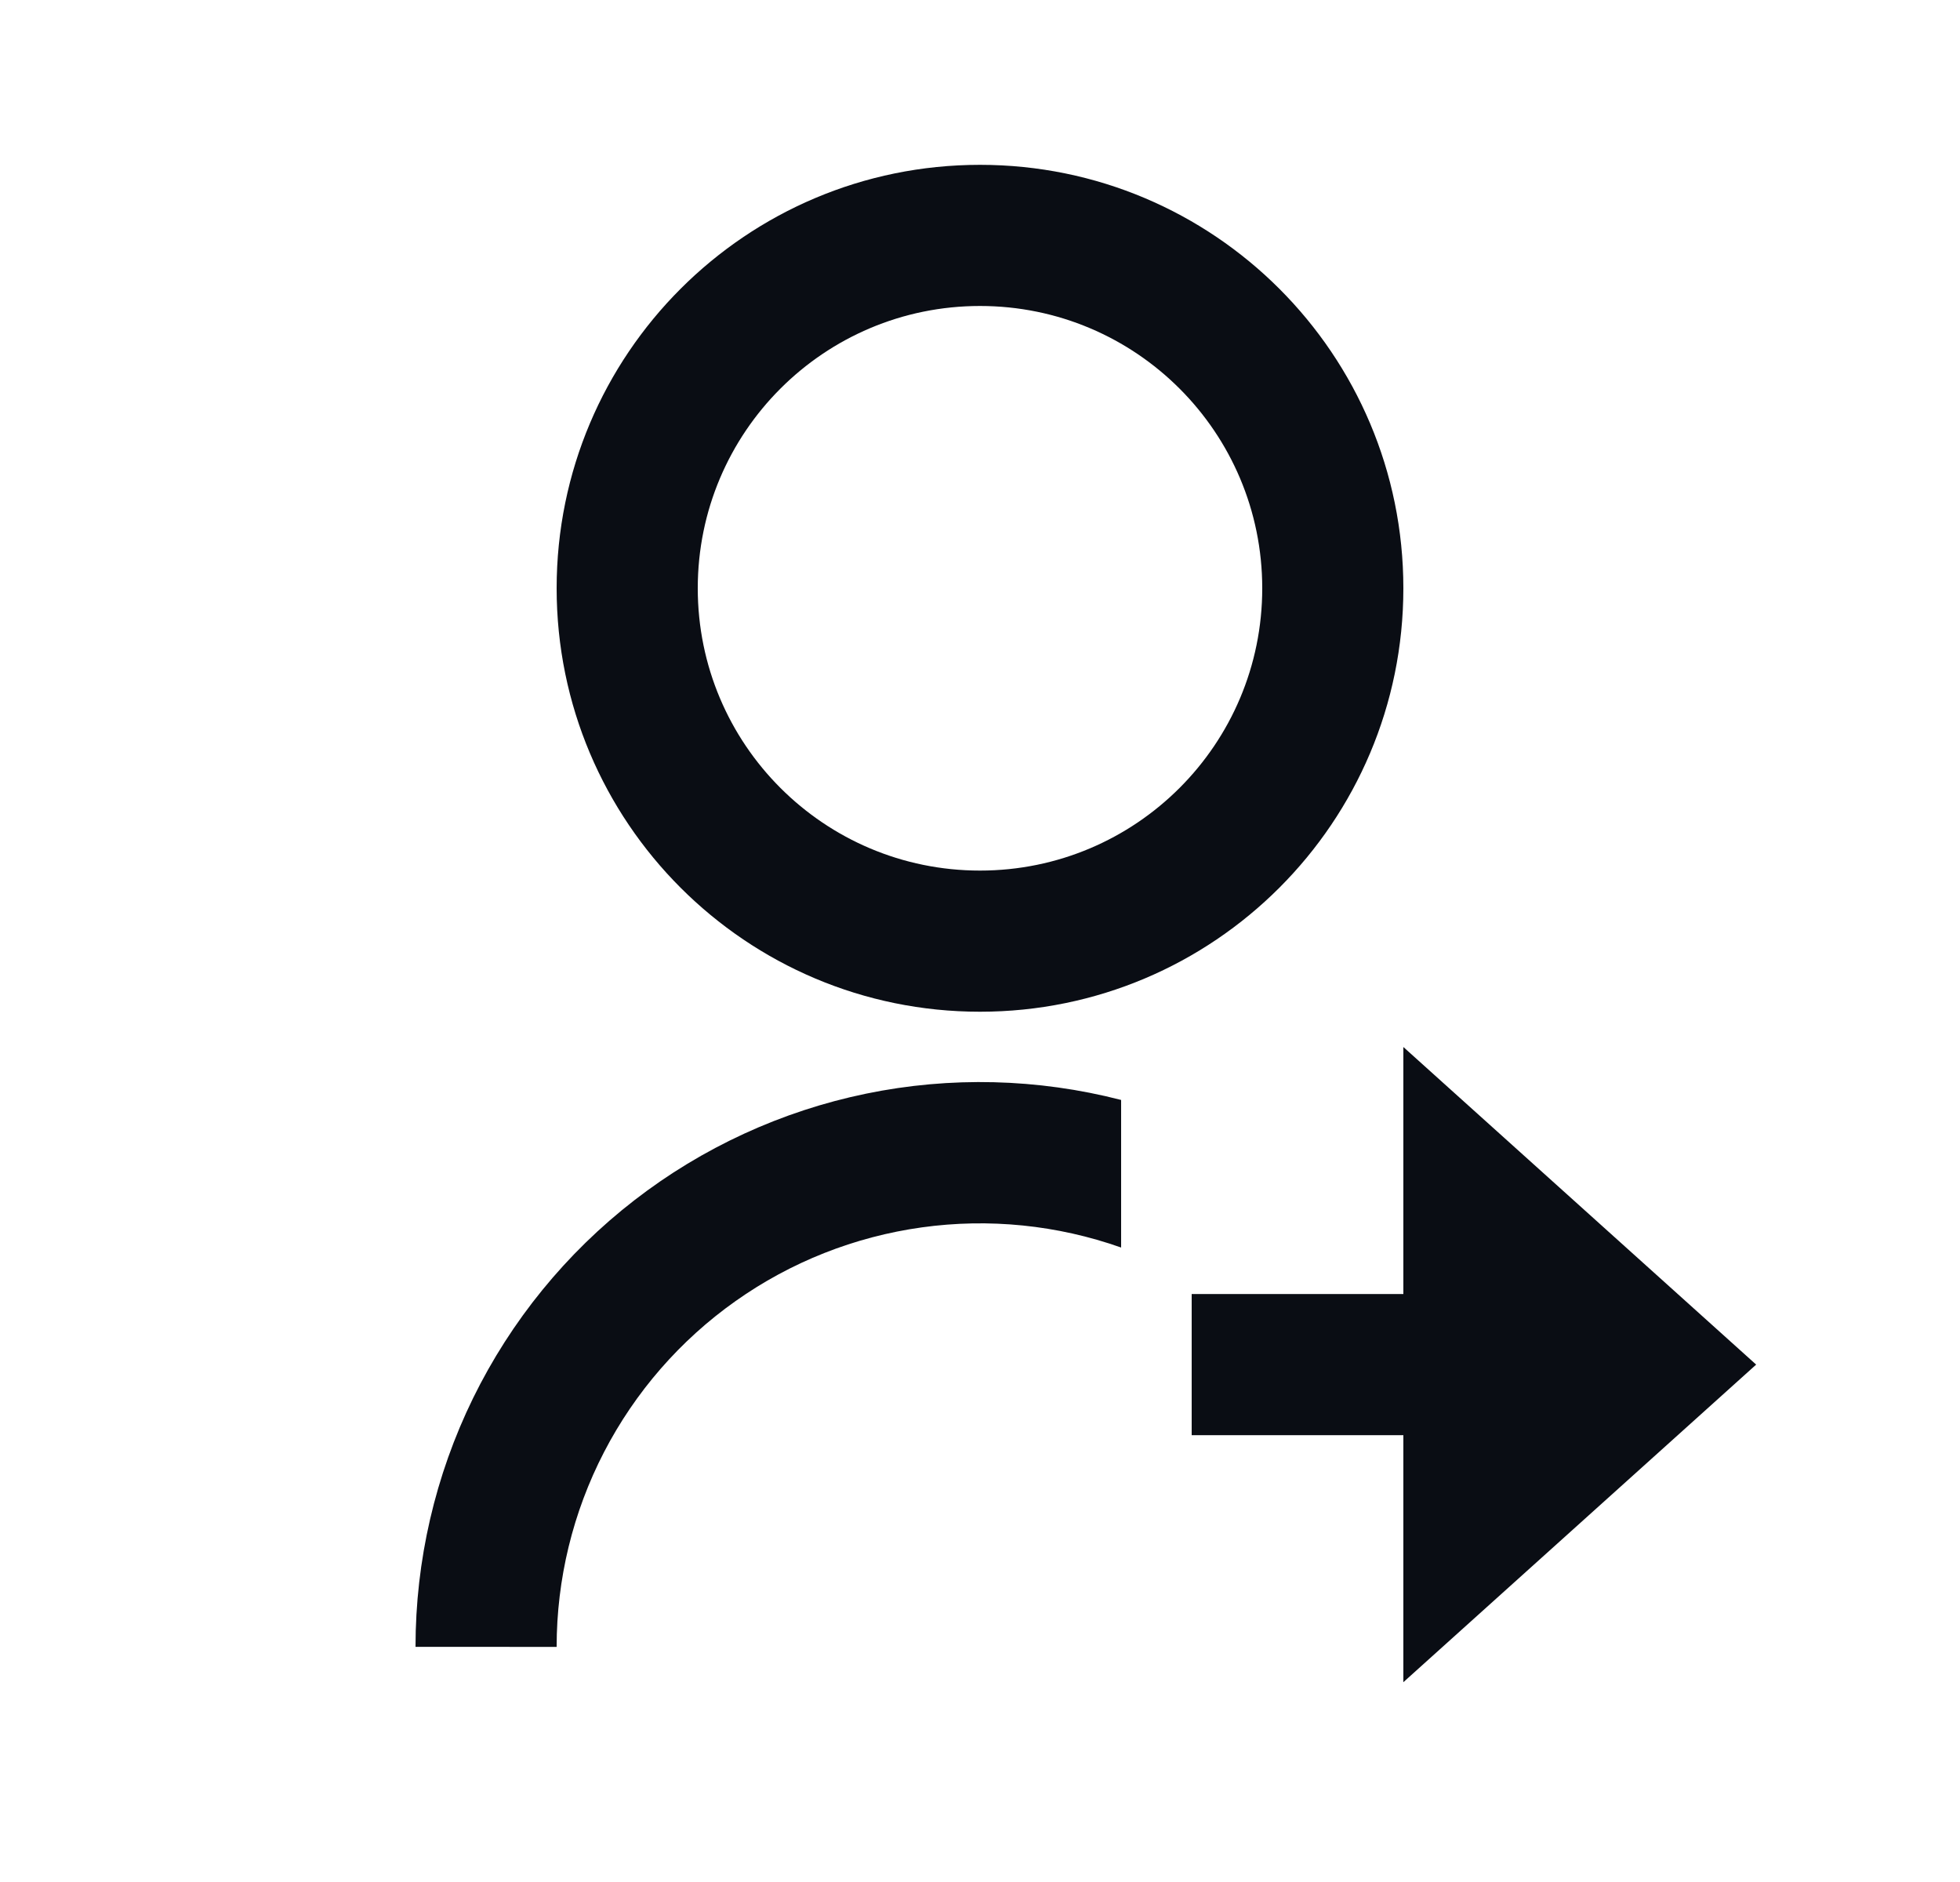 <svg width="25" height="24" viewBox="0 0 25 24" fill="none" xmlns="http://www.w3.org/2000/svg">
<g id="user-shared-2-line">
<path id="Vector" d="M14.3 14.028V15.909C13.485 15.621 12.614 15.533 11.758 15.652C10.902 15.771 10.087 16.093 9.382 16.592C8.676 17.091 8.101 17.752 7.704 18.519C7.307 19.286 7.1 20.138 7.1 21.002L5.3 21.001C5.3 19.902 5.551 18.817 6.034 17.83C6.518 16.843 7.221 15.98 8.09 15.307C8.959 14.634 9.97 14.169 11.046 13.947C12.123 13.725 13.236 13.753 14.3 14.027V14.028ZM12.5 12.902C9.516 12.902 7.1 10.485 7.1 7.502C7.1 4.518 9.516 2.102 12.5 2.102C15.483 2.102 17.9 4.518 17.9 7.502C17.9 10.485 15.483 12.902 12.5 12.902ZM12.5 11.102C14.489 11.102 16.1 9.491 16.1 7.502C16.1 5.513 14.489 3.902 12.5 3.902C10.511 3.902 8.9 5.513 8.9 7.502C8.9 9.491 10.511 11.102 12.5 11.102ZM17.9 16.502V13.352L22.4 17.402L17.9 21.452V18.302H15.2V16.502H17.9Z" fill="#0A0D14"/>
</g>
</svg>
